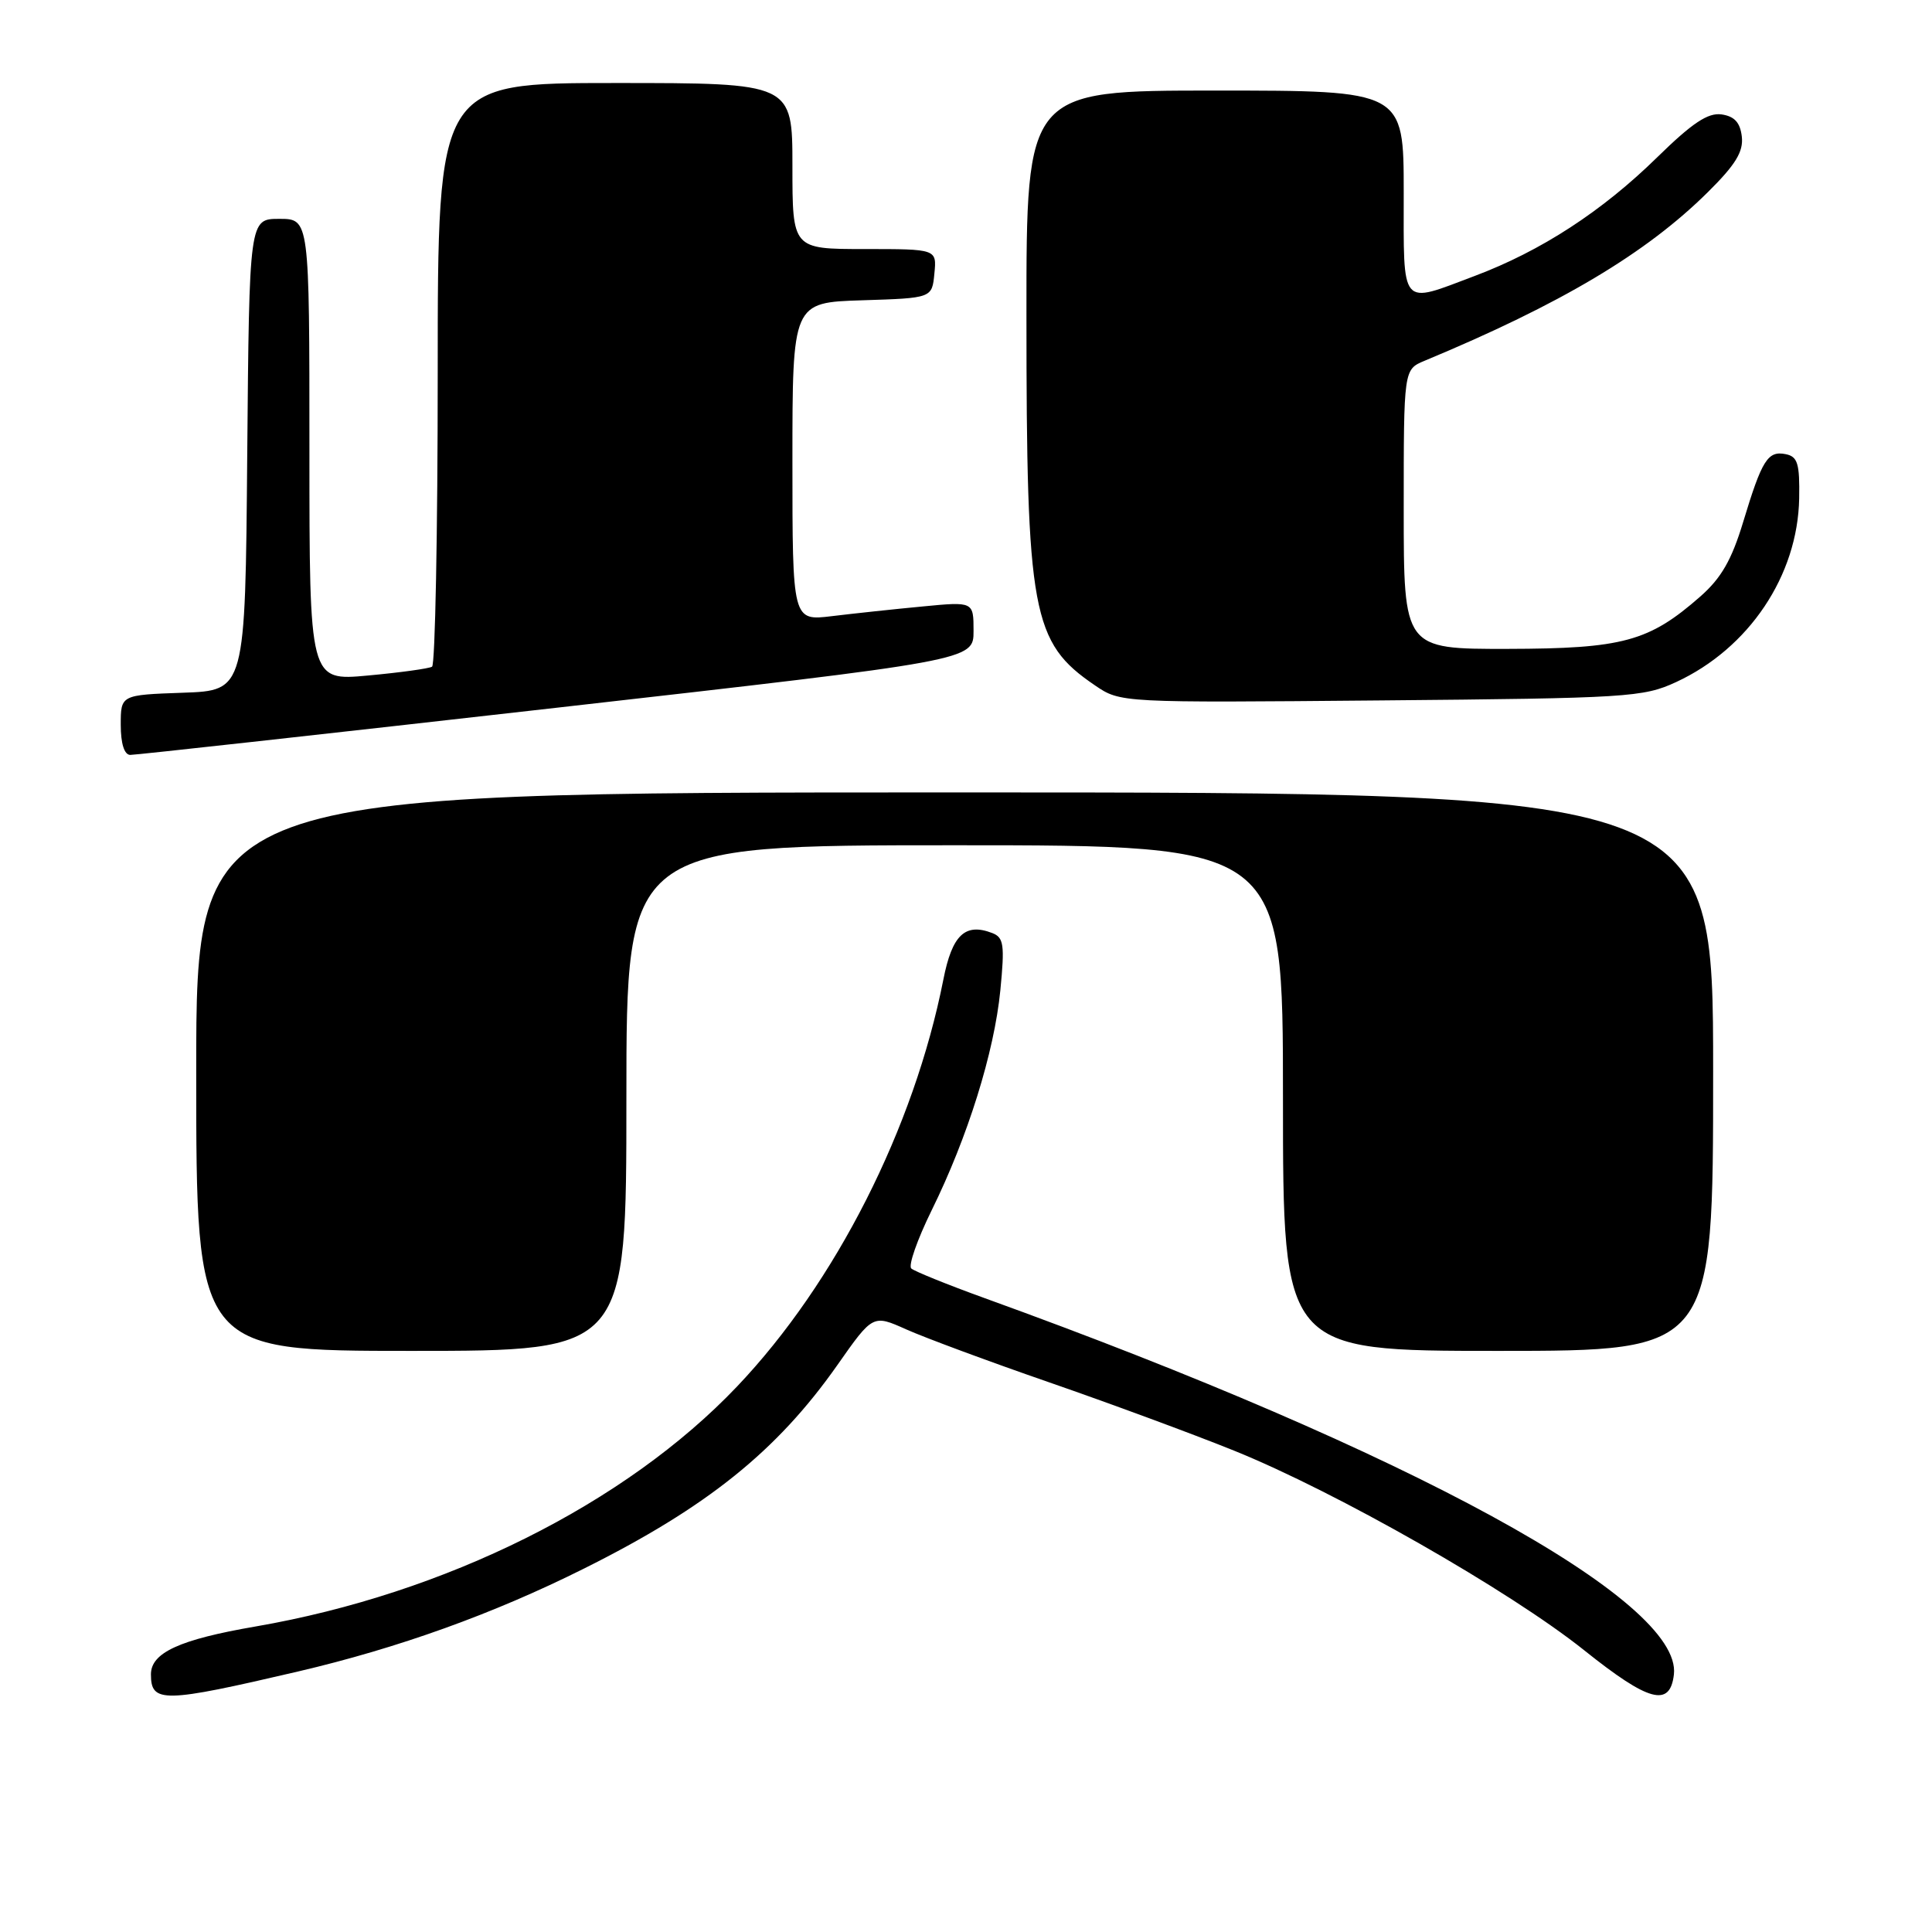 <?xml version="1.0" encoding="UTF-8" standalone="no"?>
<!DOCTYPE svg PUBLIC "-//W3C//DTD SVG 1.1//EN" "http://www.w3.org/Graphics/SVG/1.1/DTD/svg11.dtd" >
<svg xmlns="http://www.w3.org/2000/svg" xmlns:xlink="http://www.w3.org/1999/xlink" version="1.1" viewBox="0 0 256 256">
 <g >
 <path fill="currentColor"
d=" M 39.50 221.48 C 52.79 218.37 65.35 213.86 77.37 207.85 C 93.69 199.71 102.94 192.28 110.94 180.90 C 115.66 174.17 115.66 174.17 120.08 176.15 C 122.51 177.24 131.03 180.40 139.00 183.16 C 146.97 185.92 158.00 189.99 163.50 192.21 C 177.04 197.67 200.09 210.81 209.94 218.69 C 218.47 225.51 221.29 226.27 221.80 221.88 C 222.94 212.10 186.80 192.36 130.50 172.02 C 125.55 170.23 121.16 168.45 120.75 168.08 C 120.33 167.70 121.55 164.24 123.44 160.39 C 128.23 150.68 131.74 139.44 132.55 131.23 C 133.14 125.17 133.01 124.22 131.47 123.63 C 127.88 122.25 126.16 123.88 125.00 129.80 C 121.11 149.48 110.74 169.95 97.69 183.69 C 82.89 199.27 59.00 211.18 33.85 215.52 C 23.80 217.25 20.00 218.99 20.00 221.86 C 20.00 225.69 21.60 225.66 39.50 221.48 Z  M 83.00 145.50 C 83.00 112.00 83.00 112.00 126.50 112.00 C 170.00 112.00 170.00 112.00 170.00 145.50 C 170.00 179.00 170.00 179.00 198.50 179.00 C 227.00 179.00 227.00 179.00 227.00 142.00 C 227.00 105.00 227.00 105.00 126.50 105.00 C 26.00 105.00 26.00 105.00 26.00 142.00 C 26.00 179.00 26.00 179.00 54.50 179.00 C 83.00 179.00 83.00 179.00 83.00 145.50 Z  M 73.75 93.78 C 129.00 87.51 129.00 87.51 129.00 83.61 C 129.00 79.71 129.00 79.71 122.25 80.36 C 118.54 80.71 113.14 81.29 110.25 81.64 C 105.00 82.28 105.00 82.28 105.00 61.18 C 105.00 40.08 105.00 40.08 114.25 39.79 C 123.50 39.50 123.50 39.50 123.81 36.25 C 124.13 33.00 124.13 33.00 114.56 33.00 C 105.00 33.00 105.00 33.00 105.00 22.00 C 105.00 11.00 105.00 11.00 81.50 11.00 C 58.00 11.00 58.00 11.00 58.00 49.44 C 58.00 70.58 57.66 88.09 57.25 88.34 C 56.84 88.59 53.01 89.12 48.75 89.51 C 41.00 90.23 41.00 90.23 41.00 59.62 C 41.00 29.00 41.00 29.00 37.01 29.00 C 33.03 29.00 33.03 29.00 32.76 60.25 C 32.50 91.50 32.50 91.50 24.25 91.79 C 16.00 92.08 16.00 92.08 16.00 96.04 C 16.00 98.53 16.47 100.01 17.25 100.03 C 17.94 100.04 43.36 97.23 73.75 93.78 Z  M 222.09 90.38 C 231.75 85.91 238.21 76.27 238.40 66.05 C 238.48 61.43 238.20 60.50 236.62 60.18 C 234.24 59.70 233.47 60.93 230.98 69.16 C 229.46 74.19 228.07 76.61 225.30 79.04 C 218.50 85.01 215.03 85.95 199.75 85.98 C 186.00 86.00 186.00 86.00 186.00 67.48 C 186.00 48.96 186.00 48.96 188.75 47.81 C 206.82 40.30 218.13 33.56 226.30 25.46 C 229.98 21.82 231.03 20.09 230.80 18.10 C 230.58 16.23 229.83 15.41 228.11 15.16 C 226.31 14.91 224.24 16.29 219.61 20.82 C 212.29 28.00 204.19 33.26 195.42 36.56 C 185.44 40.32 186.00 40.98 186.00 25.50 C 186.00 12.00 186.00 12.00 161.00 12.00 C 136.00 12.00 136.00 12.00 136.01 41.75 C 136.01 81.26 136.73 85.13 145.08 90.81 C 148.47 93.12 148.47 93.12 182.98 92.81 C 215.70 92.52 217.74 92.39 222.09 90.38 Z "/>
</g>
</svg>